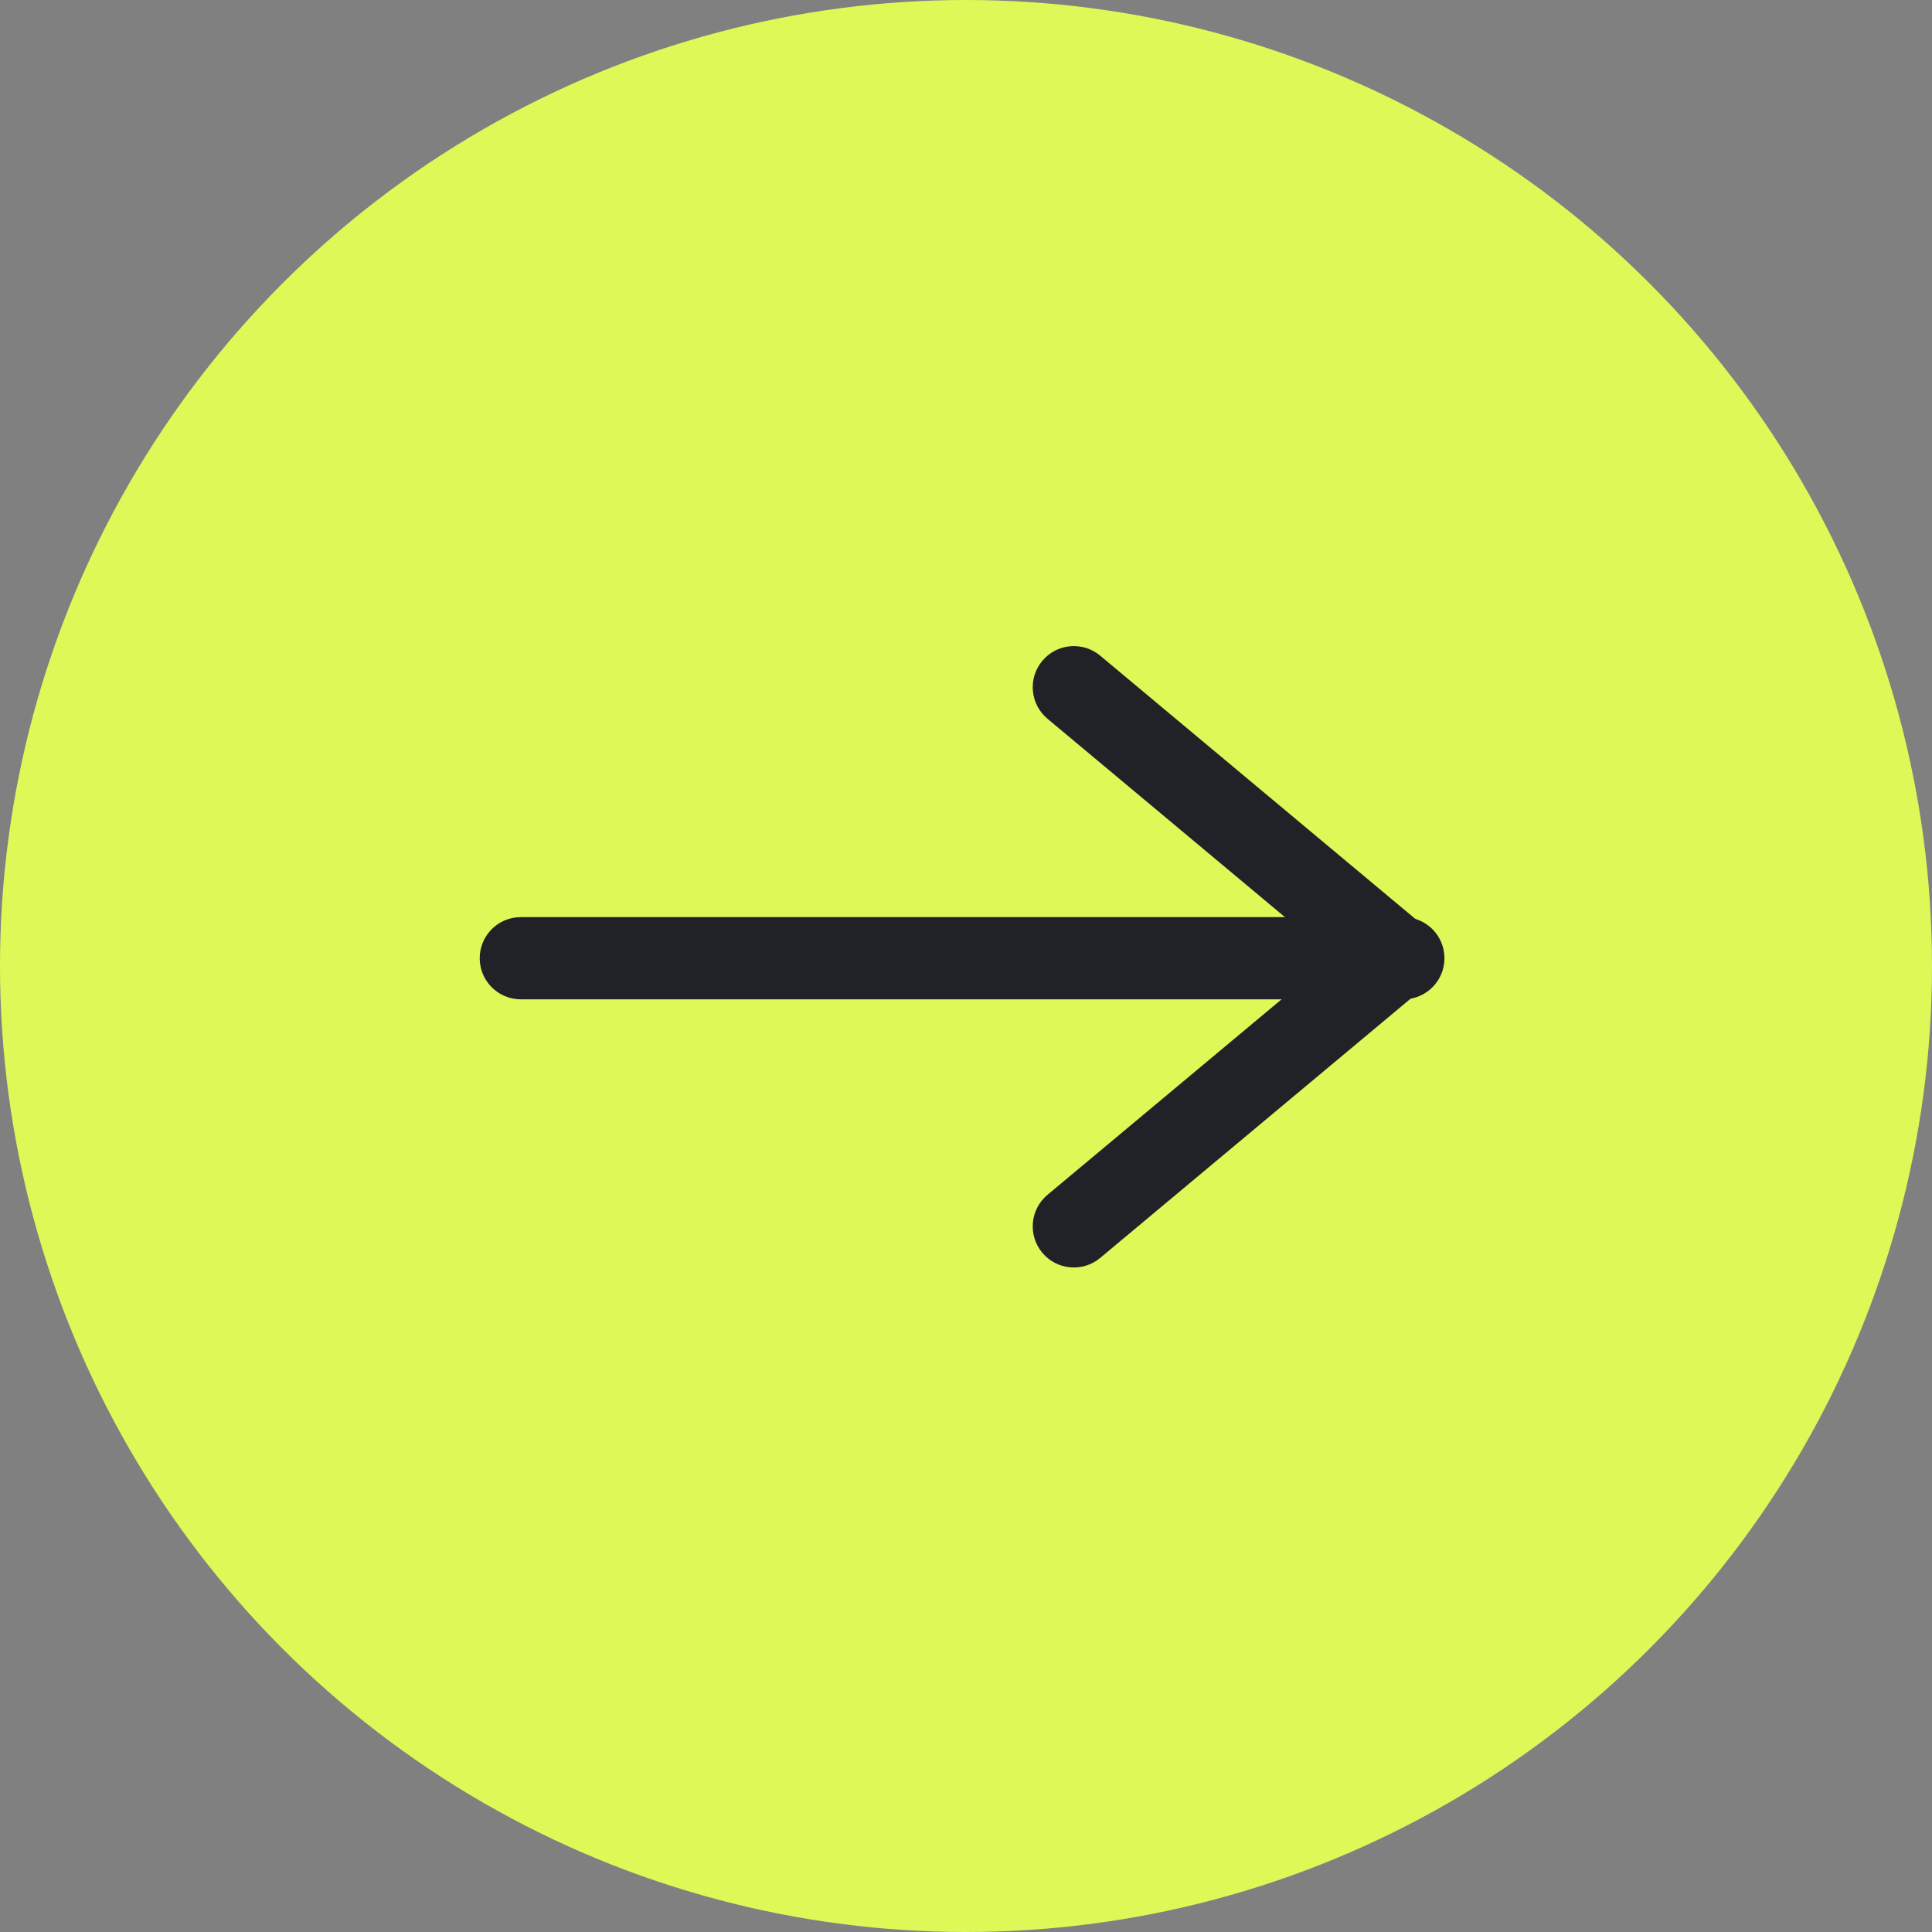 <svg width="47" height="47" viewBox="0 0 47 47" fill="none" xmlns="http://www.w3.org/2000/svg">
<rect x="0" y="0" width="47" height="47" fill="#808080" stroke="none"/>
<circle cx="23.5" cy="23.5" r="23.5" fill="#DEF858"/>
<path d="M26.764 15.95C26.34 15.596 25.71 15.653 25.356 16.077C25.002 16.501 25.058 17.131 25.482 17.485L26.764 15.95ZM33.975 23.276L34.616 24.044L34.616 22.509L33.975 23.276ZM25.482 29.067C25.058 29.421 25.002 30.052 25.356 30.476C25.71 30.899 26.34 30.956 26.764 30.602L25.482 29.067ZM25.482 17.485L33.334 24.044L34.616 22.509L26.764 15.95L25.482 17.485ZM33.334 22.509L25.482 29.067L26.764 30.602L34.616 24.044L33.334 22.509Z" fill="#212228"/>
<path d="M34.139 24.311C34.692 24.311 35.139 23.863 35.139 23.311C35.139 22.758 34.692 22.311 34.139 22.311L34.139 24.311ZM12.67 22.311C12.118 22.311 11.67 22.758 11.67 23.311C11.67 23.863 12.118 24.311 12.67 24.311L12.67 22.311ZM34.139 22.311L12.67 22.311L12.67 24.311L34.139 24.311L34.139 22.311Z" fill="#212228"/>
</svg>
